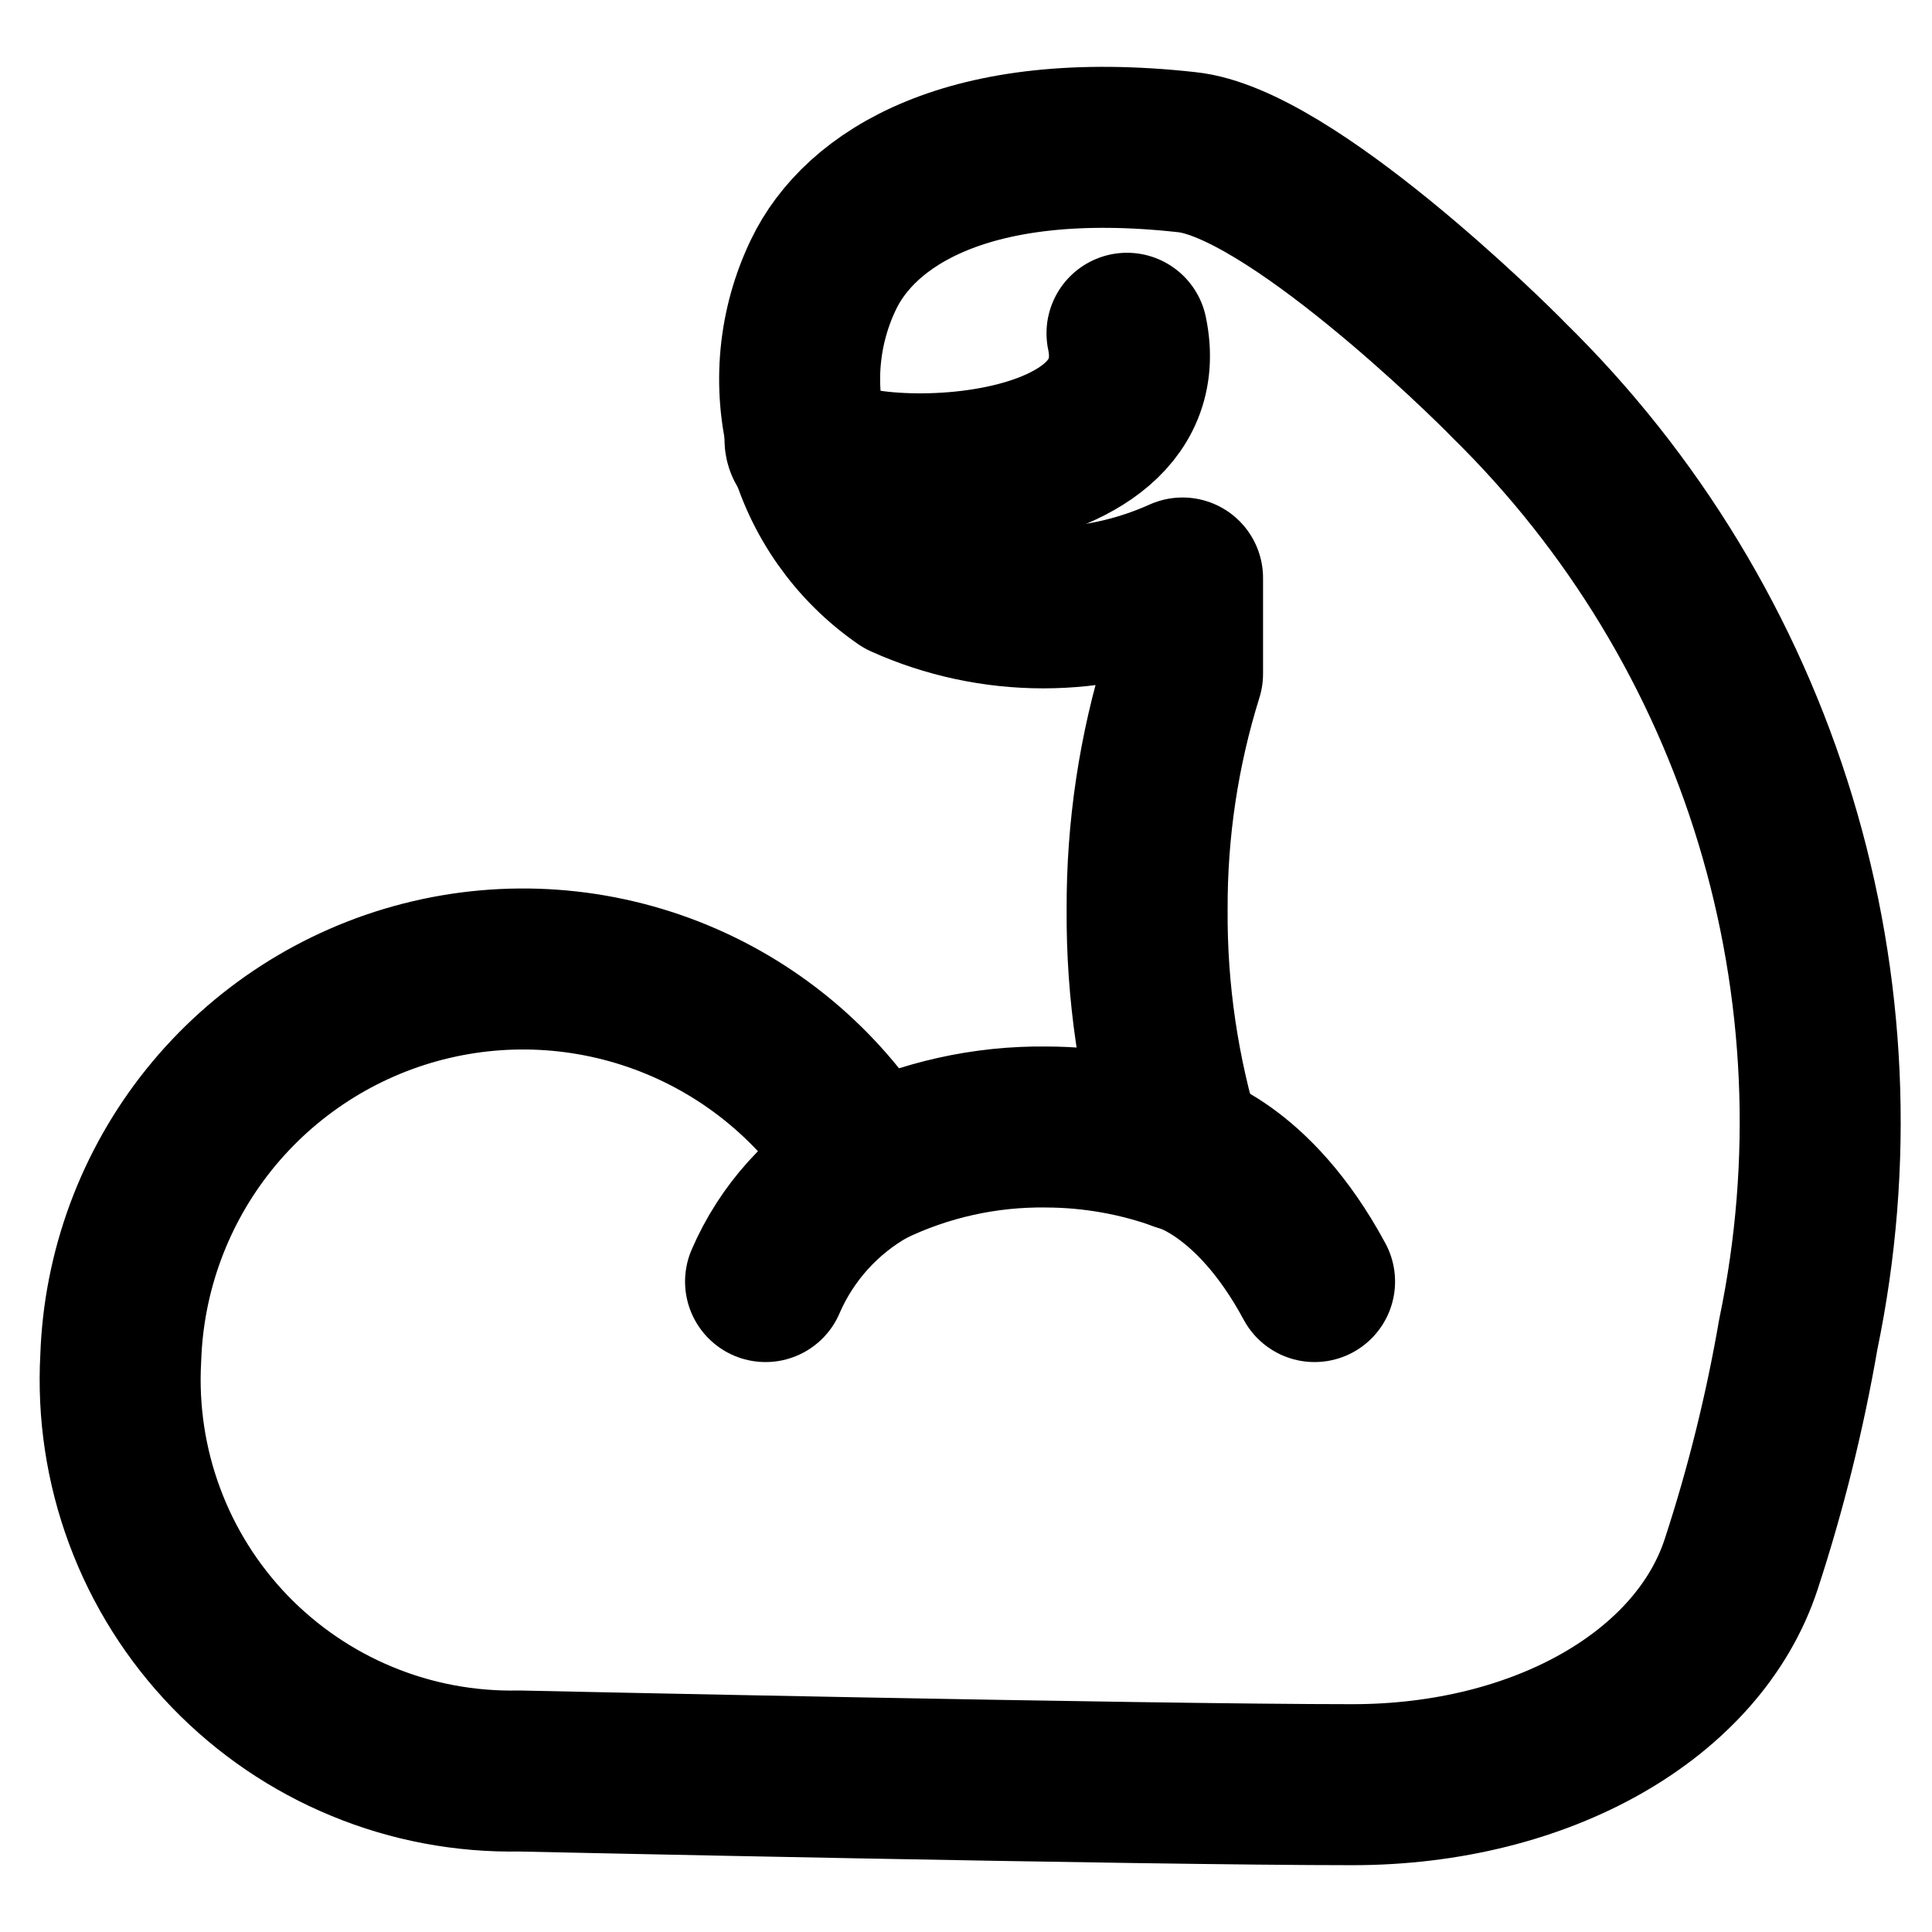 <svg width="24" height="24" viewBox="0 0 24 24" fill="none" xmlns="http://www.w3.org/2000/svg">
<g clip-path="url(#clip0_2001_696)">
<path d="M6.45 22C5.781 22.013 5.116 21.889 4.498 21.633C3.879 21.378 3.32 20.997 2.855 20.516C2.39 20.034 2.03 19.462 1.797 18.834C1.564 18.207 1.463 17.538 1.5 16.87C1.536 15.789 1.922 14.748 2.599 13.905C3.277 13.062 4.21 12.461 5.258 12.193C6.306 11.925 7.412 12.004 8.412 12.418C9.411 12.832 10.249 13.559 10.8 14.49C11.485 14.158 12.239 13.99 13 14C13.576 14.002 14.148 14.103 14.69 14.3C14.392 13.328 14.243 12.317 14.25 11.3C14.246 10.307 14.394 9.318 14.69 8.37V7.18C14.146 7.425 13.556 7.551 12.96 7.551C12.364 7.551 11.774 7.425 11.23 7.18C10.641 6.774 10.217 6.171 10.034 5.48C9.85 4.788 9.92 4.054 10.23 3.41C10.68 2.47 12.02 1.59 14.74 1.89C16.01 2.02 18.49 4.46 18.74 4.72C20.285 6.235 21.425 8.114 22.054 10.185C22.683 12.256 22.781 14.451 22.34 16.57C22.173 17.539 21.936 18.495 21.63 19.43C21.1 21.05 19.16 22.17 16.8 22.17C14.22 22.17 6.45 22 6.45 22Z" stroke="black" stroke-width="2" stroke-linecap="round" stroke-linejoin="round"/>
<path d="M10.8 14.49C10.225 14.812 9.771 15.315 9.51 15.92" stroke="black" stroke-width="2" stroke-linecap="round" stroke-linejoin="round"/>
<path d="M14.66 14.29C14.66 14.29 15.56 14.49 16.33 15.92" stroke="black" stroke-width="2" stroke-linecap="round" stroke-linejoin="round"/>
<path d="M10 5.46C10 6.12 14.44 6.24 14 4.14" stroke="black" stroke-width="2" stroke-linecap="round" stroke-linejoin="round"/>
</g>
<defs>
<clipPath id="clip0_2001_696">
<rect width="24" height="24" fill="white"/>
</clipPath>
</defs>
</svg>
